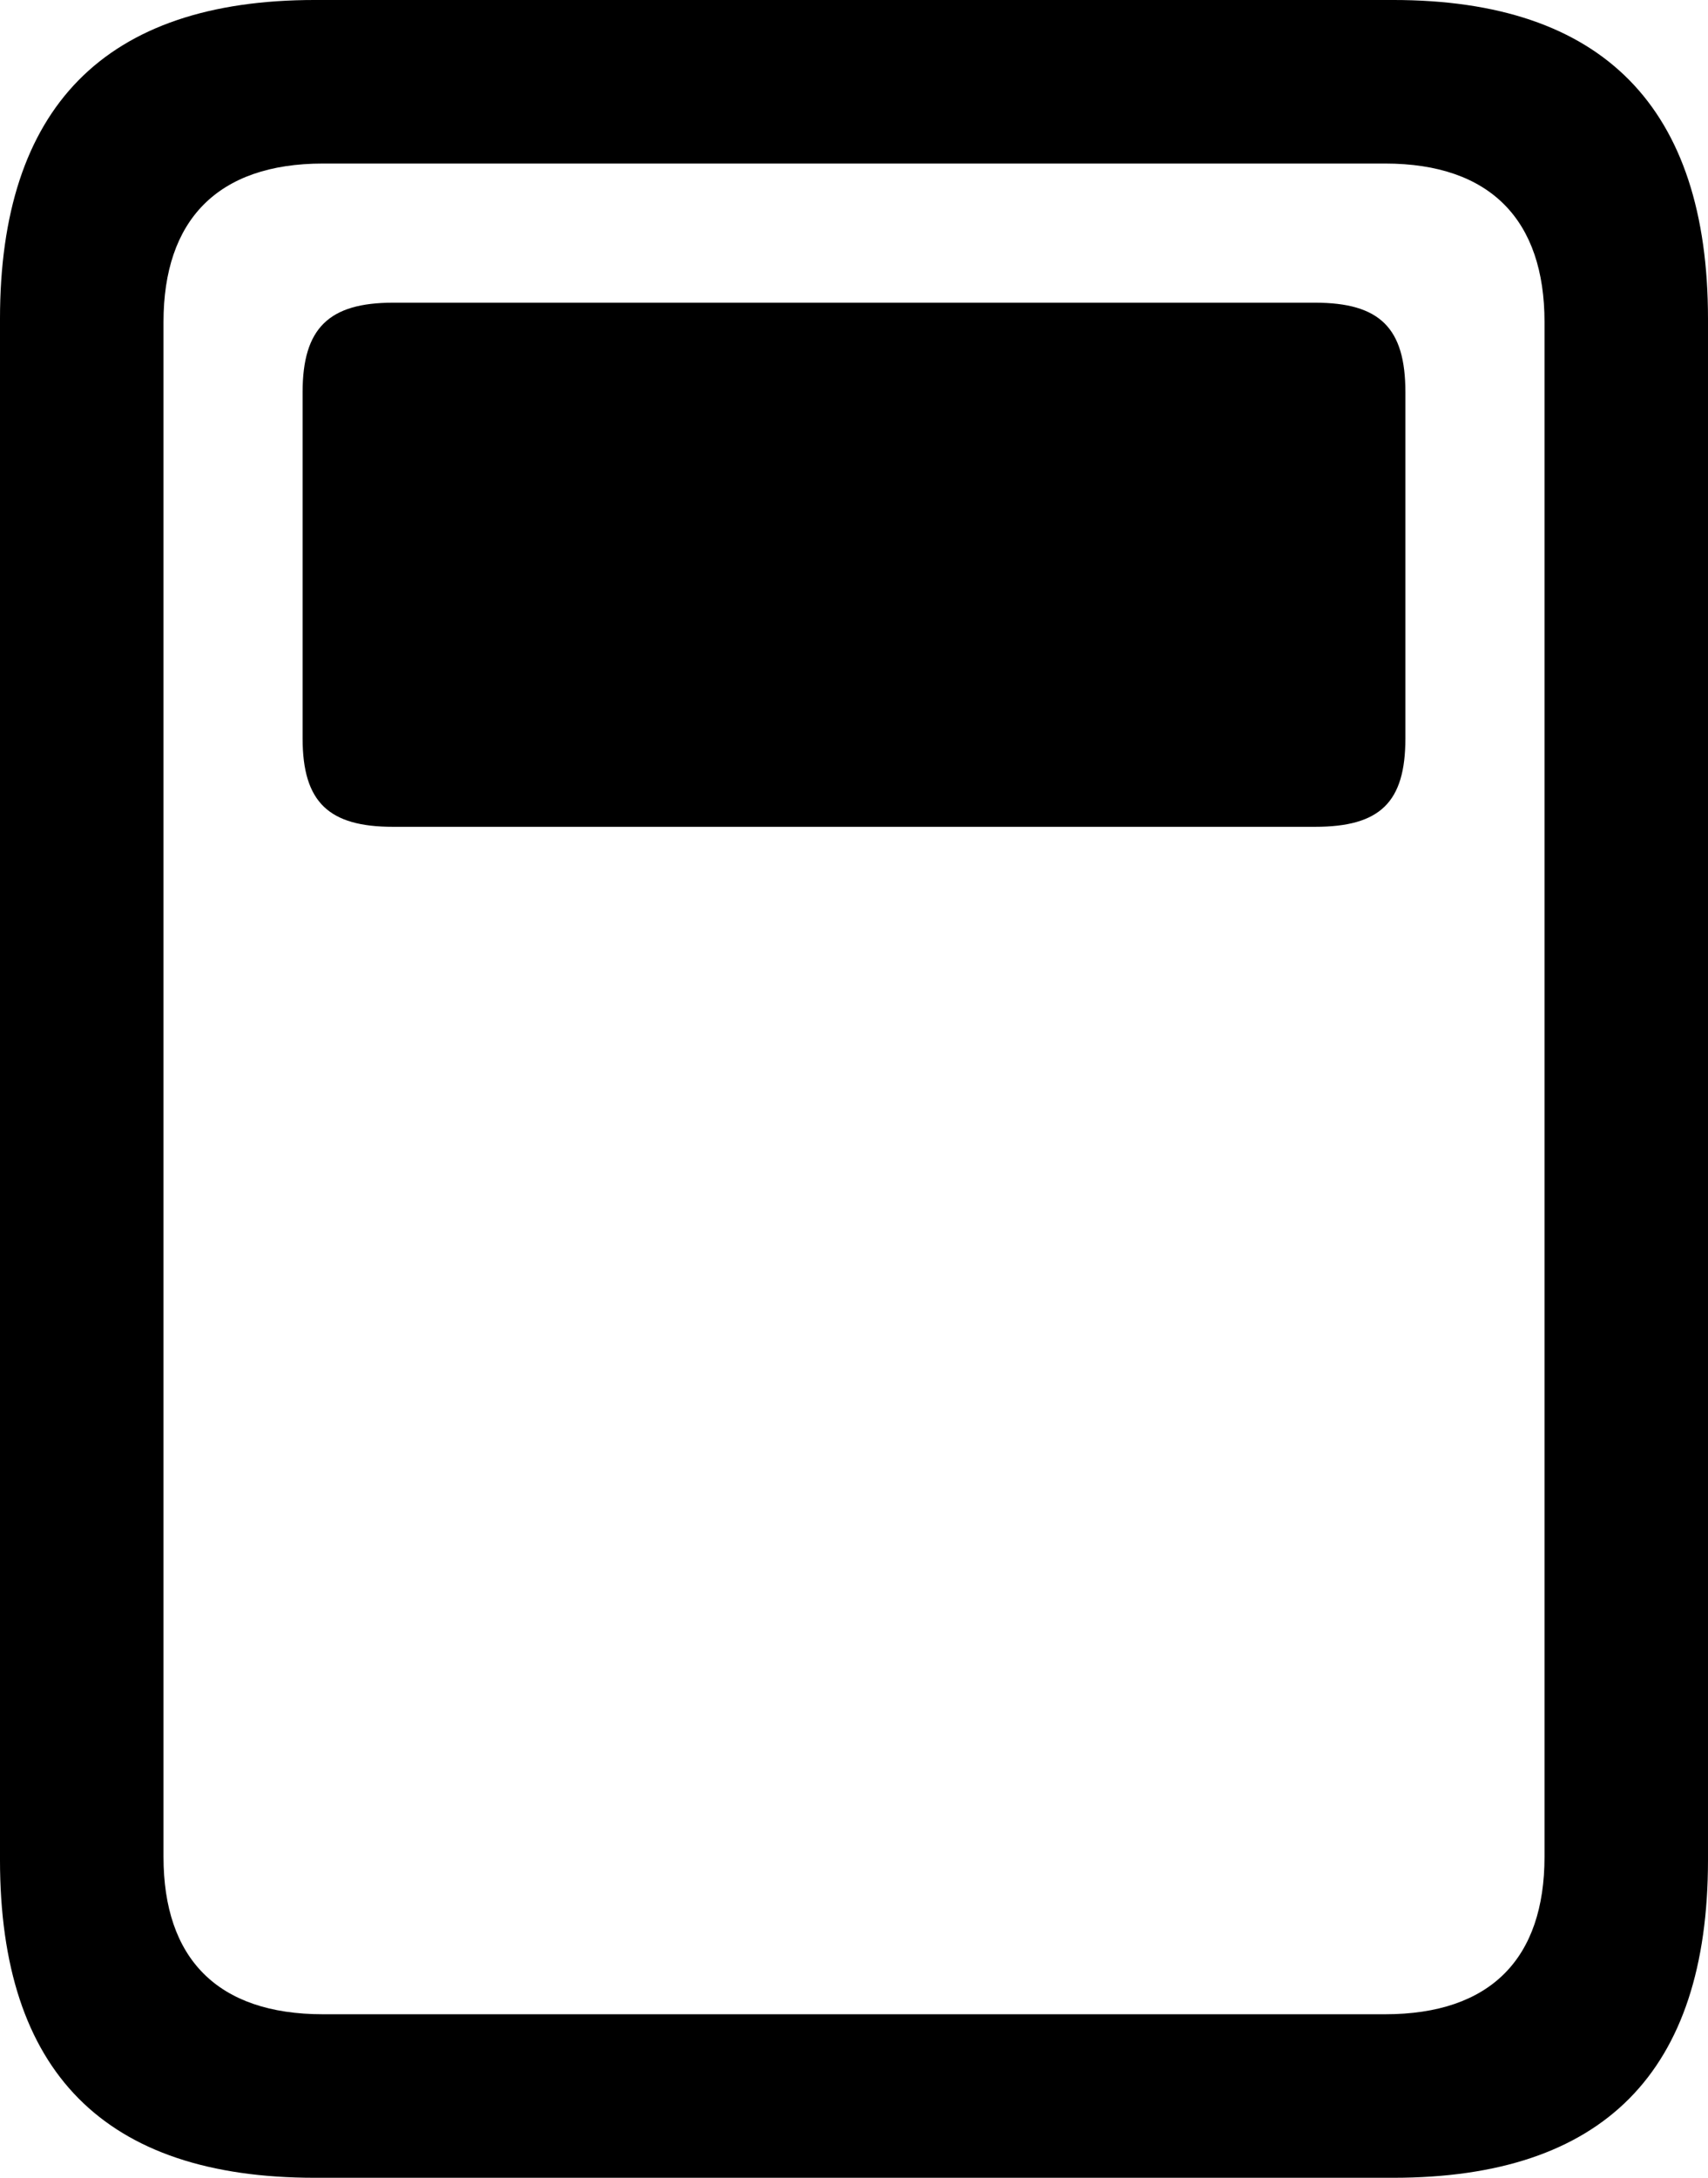 <?xml version="1.0" encoding="UTF-8" standalone="no"?>
<svg xmlns="http://www.w3.org/2000/svg"
     width="821.289" height="1046.875"
     viewBox="0 0 821.289 1046.875"
     fill="currentColor">
  <path d="M-0.002 894.047C-0.002 996.097 50.288 1046.877 151.368 1046.877H669.918C770.998 1046.877 821.288 996.097 821.288 894.047V153.317C821.288 51.757 770.998 -0.003 669.918 -0.003H151.368C50.288 -0.003 -0.002 51.757 -0.002 153.317ZM78.618 892.577V154.787C78.618 105.957 104.488 78.617 155.278 78.617H666.018C716.798 78.617 742.678 105.957 742.678 154.787V892.577C742.678 941.407 716.798 968.267 666.018 968.267H155.278C104.488 968.267 78.618 941.407 78.618 892.577ZM188.968 397.457H632.328C663.578 397.457 675.778 385.747 675.778 354.977V188.477C675.778 157.717 663.578 145.507 632.328 145.507H188.968C158.198 145.507 145.508 157.717 145.508 188.477V354.977C145.508 385.747 158.198 397.457 188.968 397.457Z"/>
</svg>
